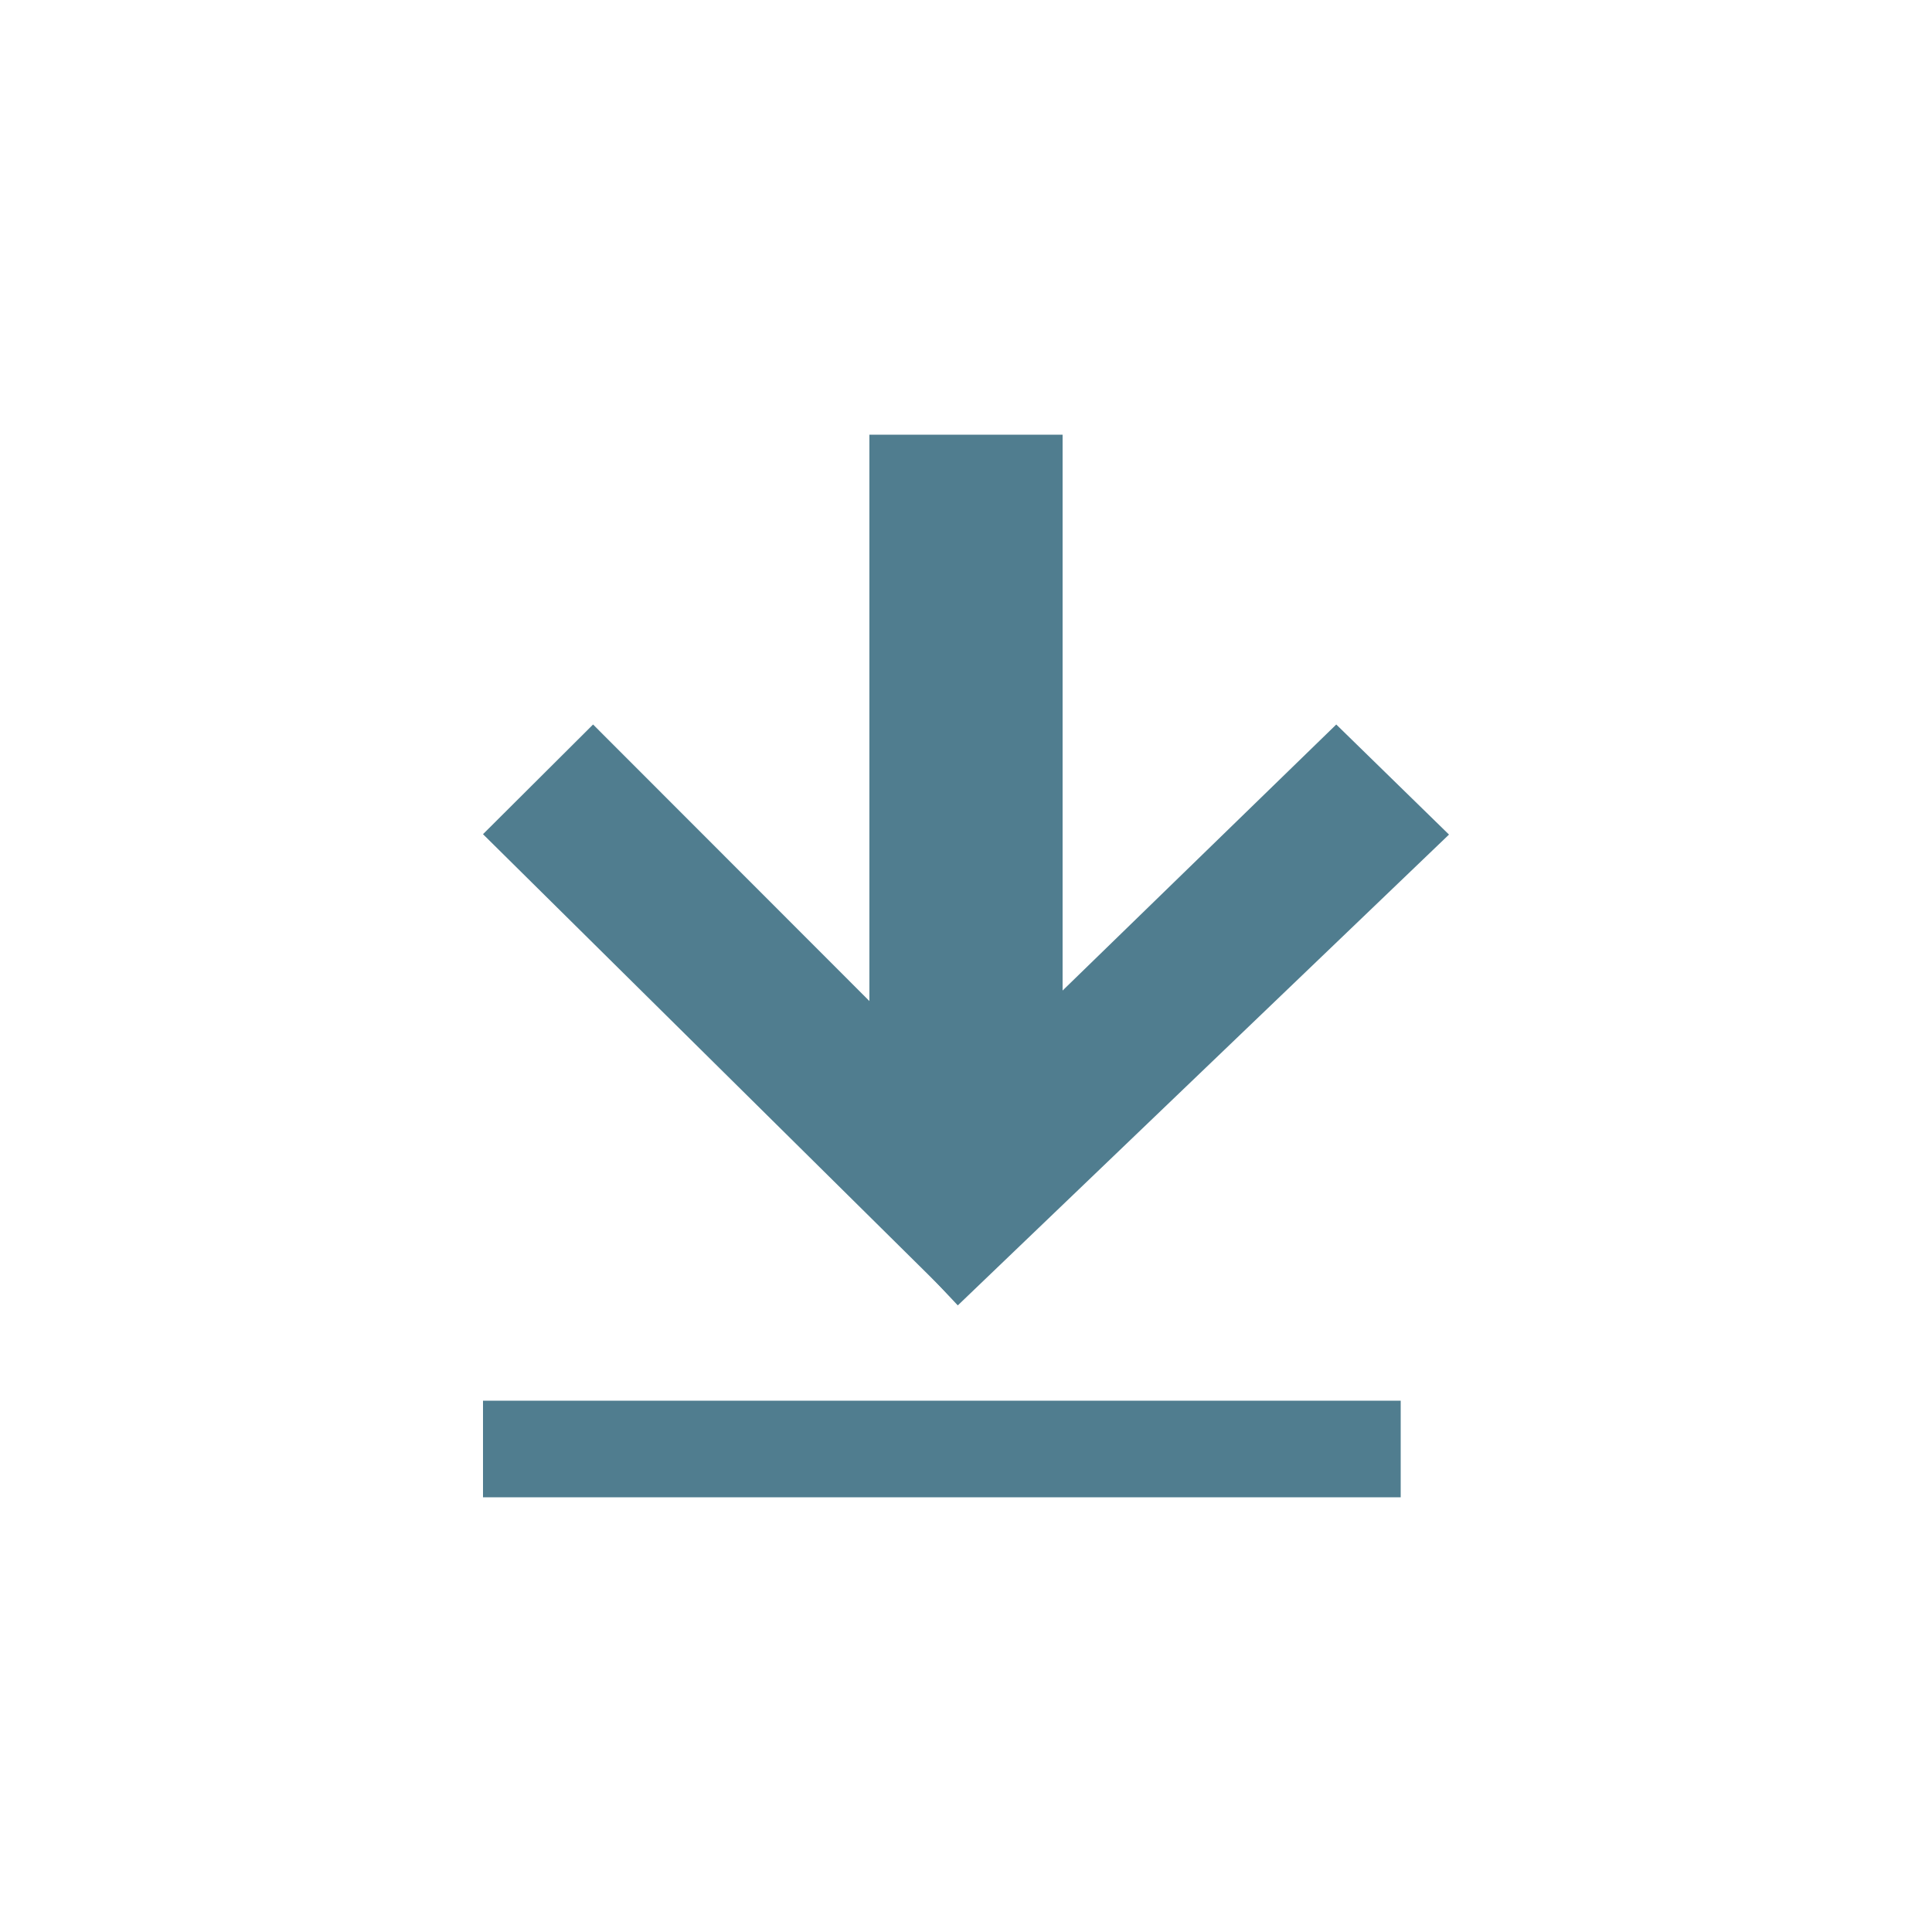 <?xml version="1.0" standalone="no"?>
<!-- Generator: Adobe Fireworks 10, Export SVG Extension by Aaron Beall (http://fireworks.abeall.com) . Version: 0.6.1  -->
<!DOCTYPE svg PUBLIC "-//W3C//DTD SVG 1.1//EN" "http://www.w3.org/Graphics/SVG/1.1/DTD/svg11.dtd">
<svg id="new-desktop-controls-add-button-download" viewBox="0 0 40 40" style="background-color:#ffffff00" version="1.1"
	xmlns="http://www.w3.org/2000/svg" xmlns:xlink="http://www.w3.org/1999/xlink" xml:space="preserve"
	x="0px" y="0px" width="40px" height="40px"
>
	<g id="Ebene%2012">
		<g>
			<path d="M 19.83 27.027 L 17.666 24.721 L 27.666 15 L 30 17.279 L 19.83 27.027 Z" fill="#507d8f"/>
			<path d="M 22 24.729 L 19.83 26.995 L 10 17.271 L 12.279 15 L 22 24.729 Z" fill="#507d8f"/>
			<rect x="10" y="29" width="19" height="2" fill="#507d8f"/>
			<rect x="18" y="9" width="4" height="14" fill="#507d8f"/>
		</g>
	</g>
</svg>